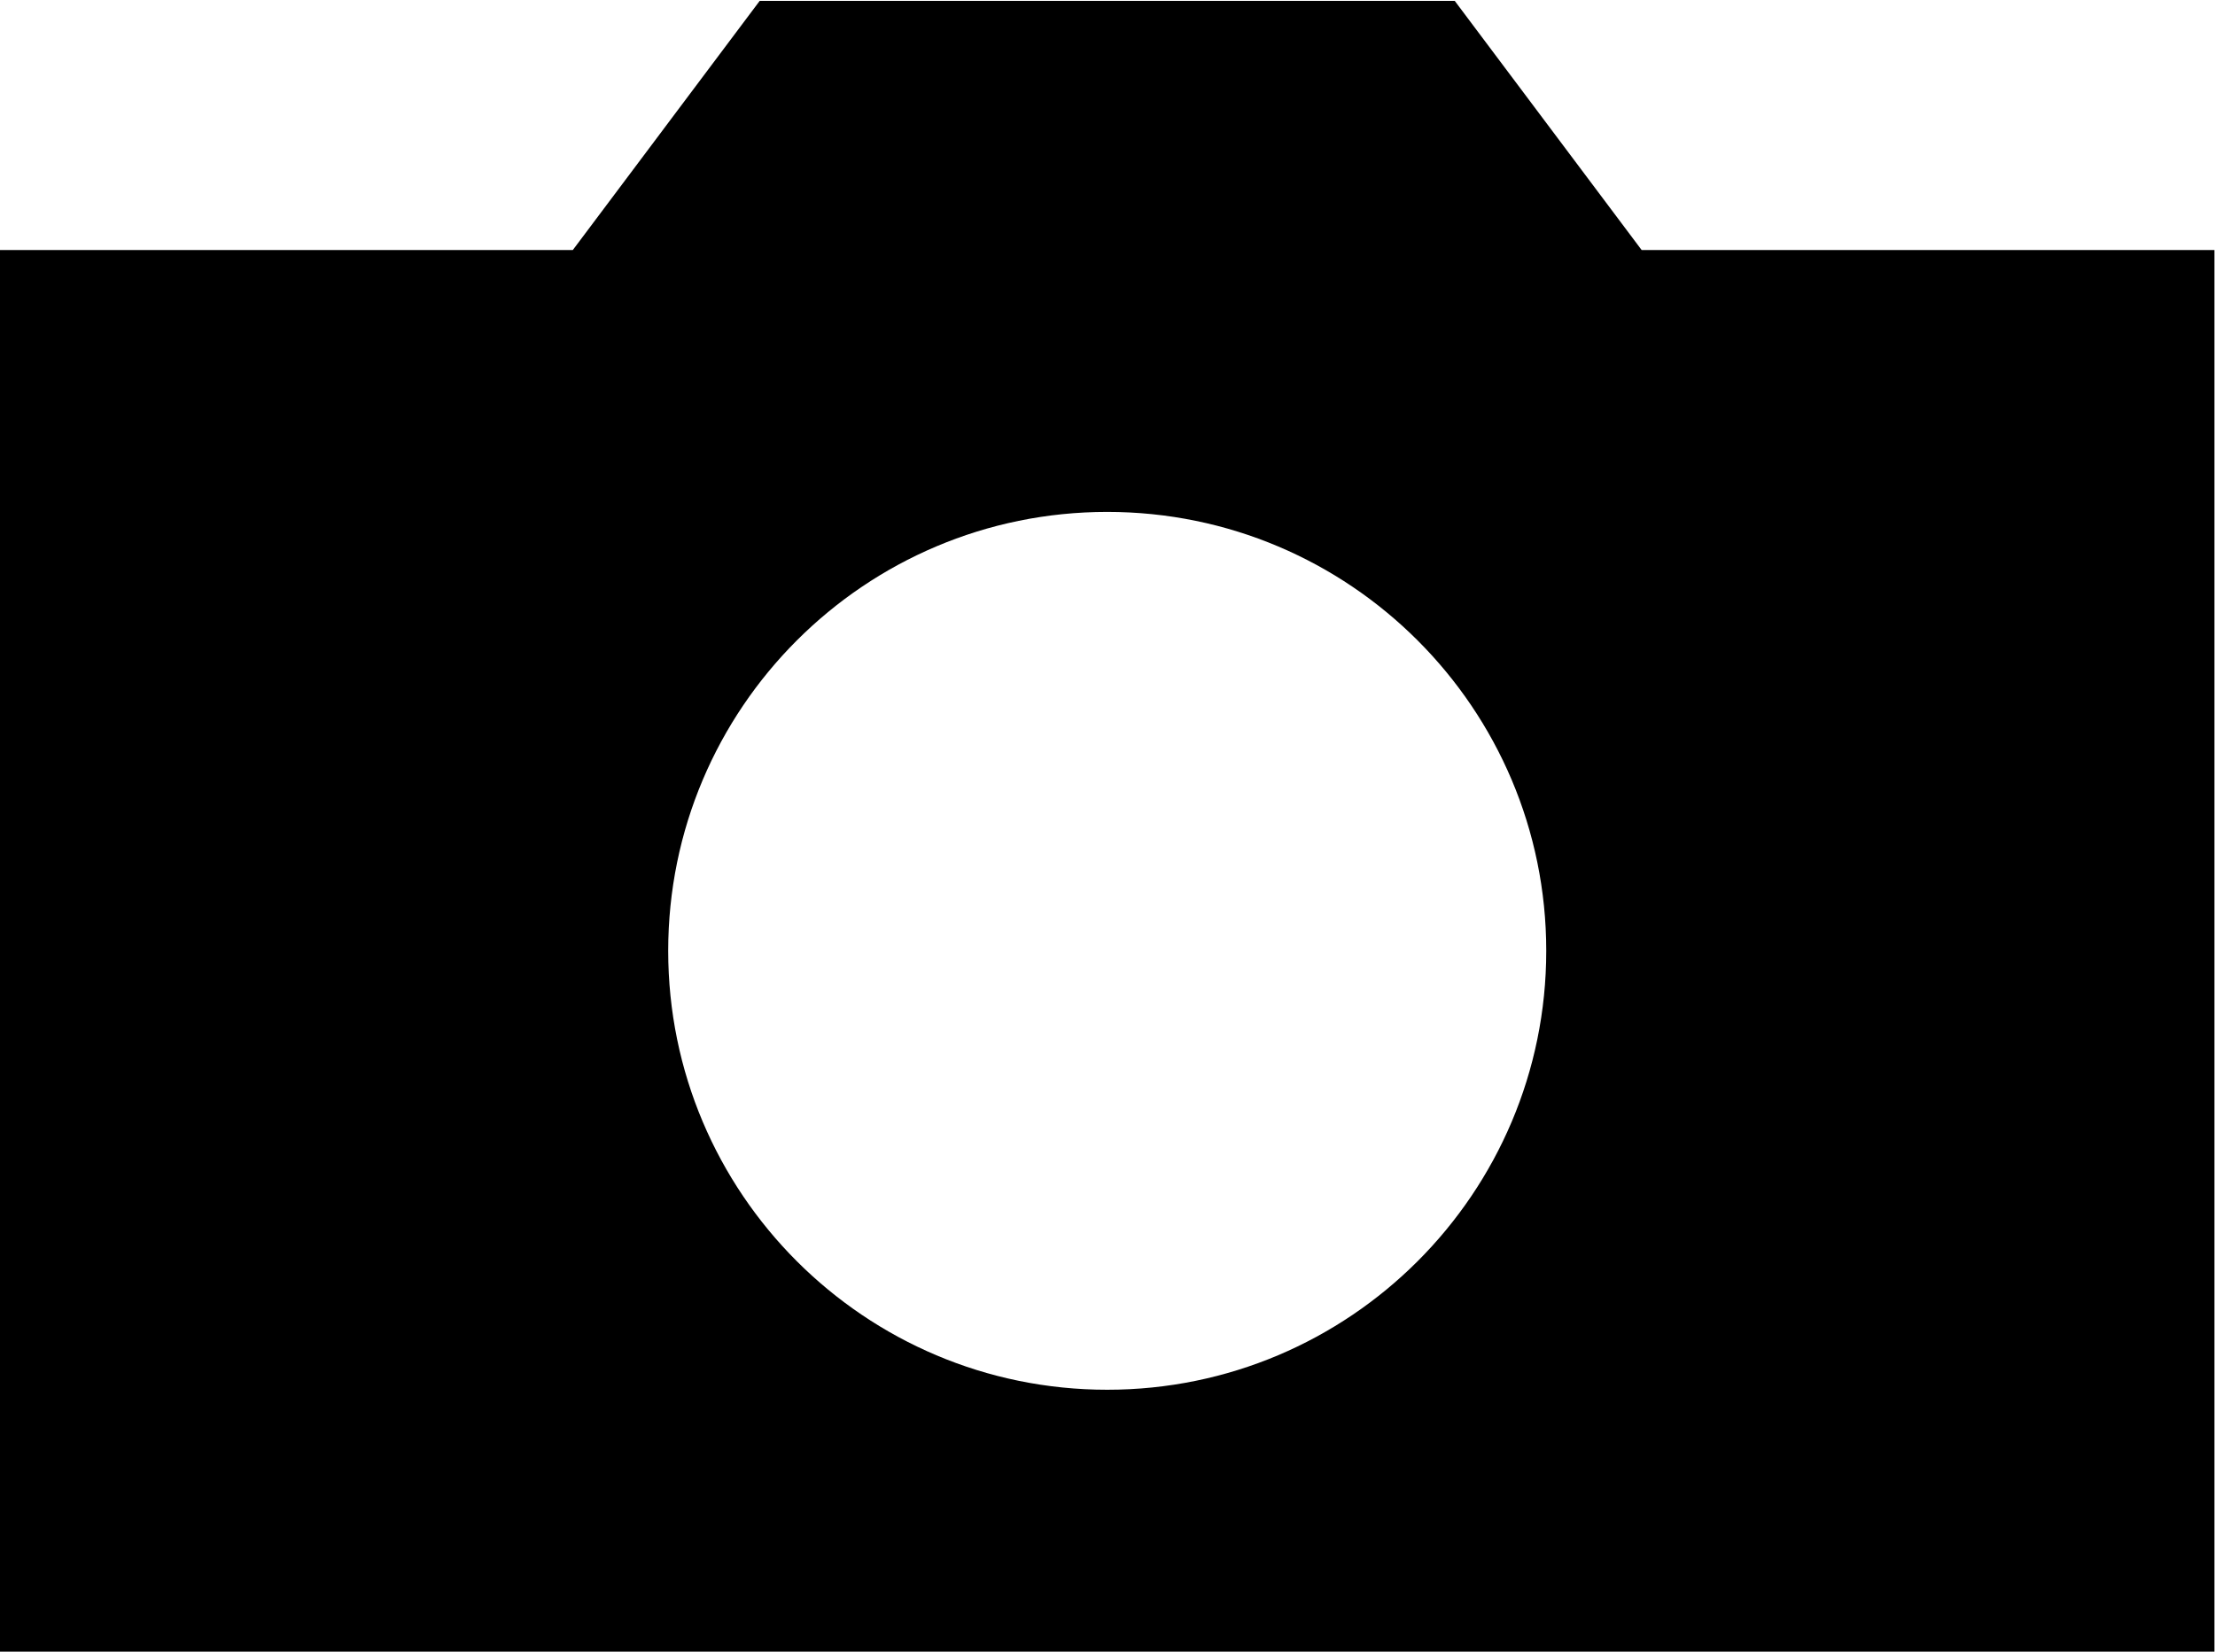 <?xml version="1.0" encoding="UTF-8" standalone="no"?>
<svg
   xmlns:dc="http://purl.org/dc/elements/1.1/"
   xmlns:cc="http://creativecommons.org/ns#"
   xmlns:rdf="http://www.w3.org/1999/02/22-rdf-syntax-ns#"
   xmlns:svg="http://www.w3.org/2000/svg"
   xmlns="http://www.w3.org/2000/svg"
   viewBox="0 0 84 62.667"
   height="62.667"
   width="84"
   xml:space="preserve"
   id="svg2"
   version="1.1"><defs
     id="defs6"><clipPath
       id="clipPath18"
       clipPathUnits="userSpaceOnUse"><path
         id="path16"
         d="M 0,47 H 63 V 0 H 0 Z" /></clipPath></defs><g
     transform="matrix(1.333,0,0,-1.333,0,62.667)"
     id="g10"><g
       id="g12"><g
         clip-path="url(#clipPath18)"
         id="g14"><g
           transform="translate(31.5,7.465)"
           id="g20"><path
             id="path22"
             style="fill:#000000;fill-opacity:1;fill-rule:nonzero;stroke:none"
             d="m 0,0 c -6.898,0 -12.49,5.592 -12.49,12.49 0,6.898 5.592,12.49 12.49,12.49 6.898,0 12.49,-5.592 12.49,-12.49 C 12.49,5.592 6.898,0 0,0 m 15.204,32.432 -5.317,7.09 H -9.887 l -5.317,-7.09 H -31.5 V -7.453 h 63 v 39.885 z" /></g></g></g></g></svg>